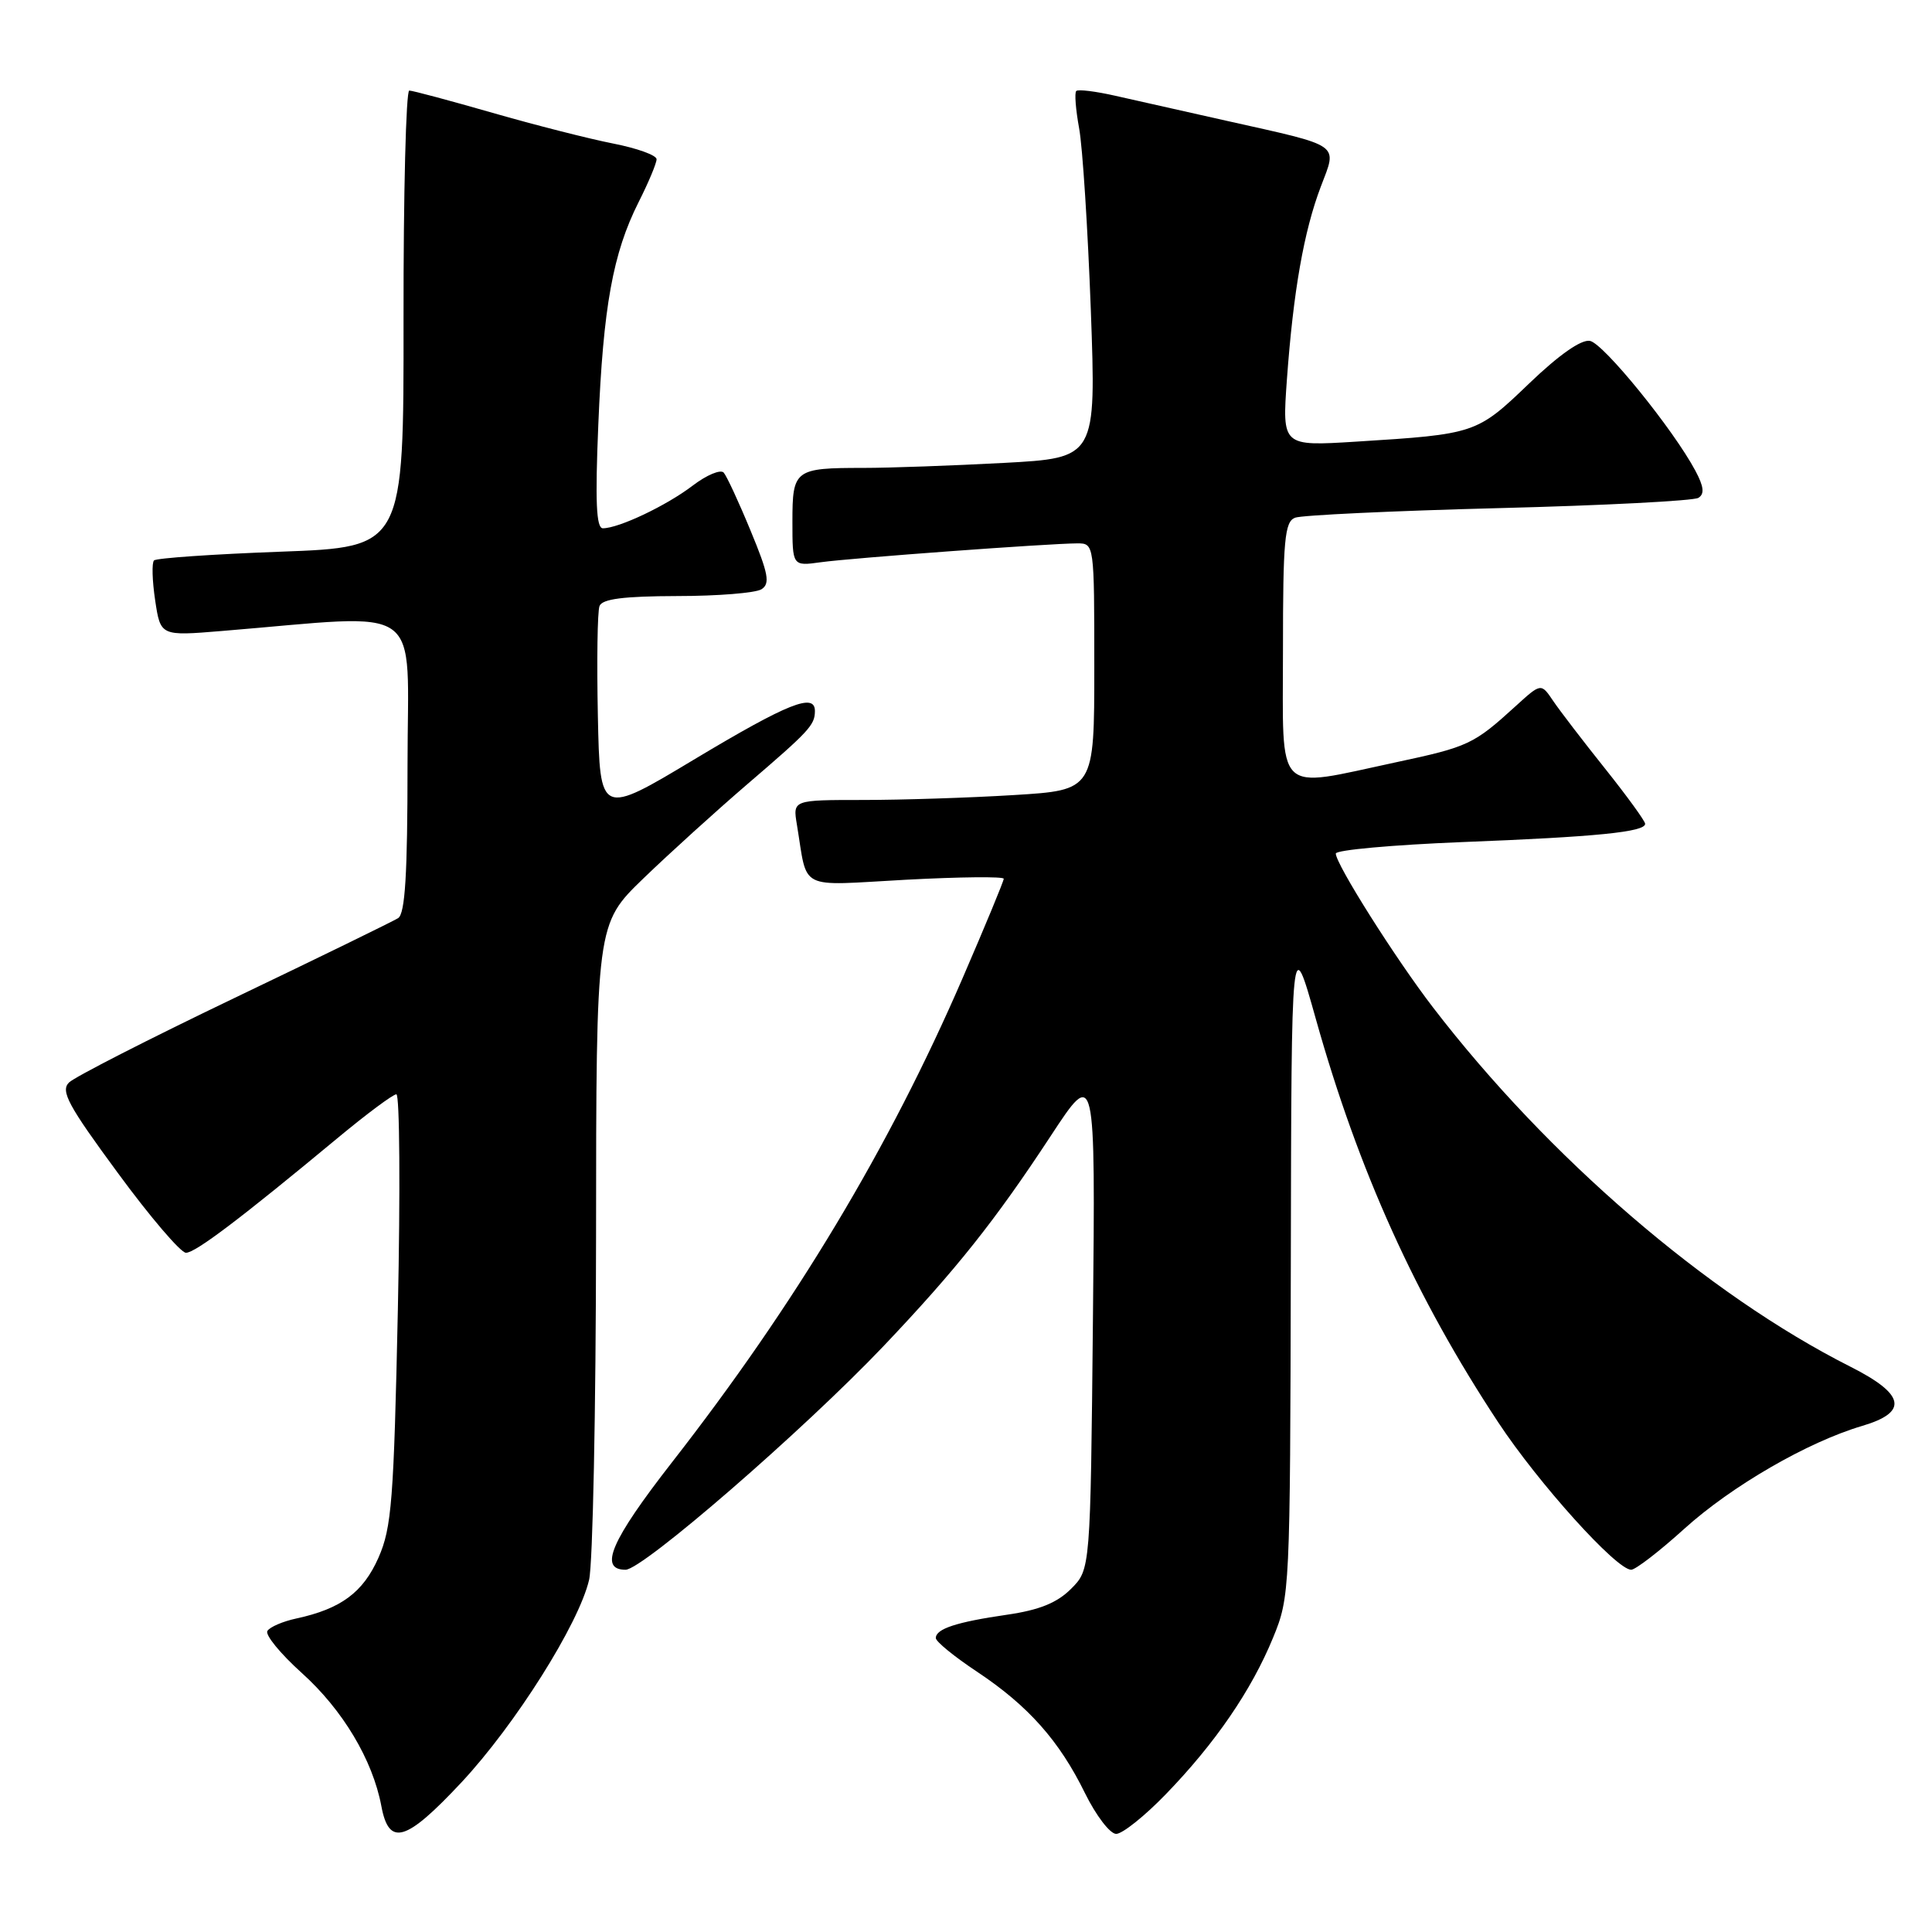 <?xml version="1.0" encoding="UTF-8" standalone="no"?>
<!DOCTYPE svg PUBLIC "-//W3C//DTD SVG 1.1//EN" "http://www.w3.org/Graphics/SVG/1.1/DTD/svg11.dtd" >
<svg xmlns="http://www.w3.org/2000/svg" xmlns:xlink="http://www.w3.org/1999/xlink" version="1.1" viewBox="0 0 256 256">
 <g >
 <path fill="currentColor"
d=" M 61.13 236.19 C 68.26 228.56 76.71 215.16 78.06 209.33 C 78.55 207.23 78.96 186.81 78.98 163.97 C 79.00 122.44 79.00 122.44 85.25 116.40 C 88.69 113.08 94.88 107.47 99.00 103.93 C 107.23 96.87 107.96 96.09 107.98 94.25 C 108.02 91.74 104.45 93.16 92.10 100.56 C 79.50 108.13 79.50 108.13 79.22 94.86 C 79.07 87.57 79.16 81.02 79.44 80.30 C 79.80 79.36 82.63 79.00 89.72 78.98 C 95.10 78.98 100.13 78.57 100.90 78.08 C 102.07 77.34 101.82 76.02 99.47 70.35 C 97.92 66.58 96.31 63.11 95.90 62.63 C 95.50 62.16 93.64 62.93 91.78 64.35 C 88.31 67.00 81.99 70.00 79.88 70.00 C 79.01 70.00 78.85 66.48 79.28 56.25 C 79.93 40.63 81.21 33.56 84.62 26.78 C 85.93 24.19 87.00 21.63 87.00 21.10 C 87.00 20.57 84.41 19.64 81.25 19.02 C 78.09 18.40 70.89 16.57 65.26 14.95 C 59.62 13.33 54.66 12.00 54.23 12.00 C 53.80 12.00 53.45 25.61 53.47 42.25 C 53.50 72.50 53.50 72.50 37.24 73.10 C 28.29 73.43 20.72 73.95 20.41 74.26 C 20.10 74.56 20.17 76.94 20.56 79.55 C 21.27 84.28 21.27 84.28 29.38 83.61 C 56.72 81.37 54.00 79.42 54.00 101.29 C 54.00 115.88 53.68 121.08 52.75 121.66 C 52.06 122.09 42.28 126.87 31.00 132.27 C 19.72 137.68 9.89 142.70 9.14 143.44 C 8.00 144.57 9.03 146.48 15.59 155.39 C 19.87 161.23 23.95 166.00 24.64 166.00 C 25.89 166.00 31.84 161.50 44.79 150.75 C 48.60 147.59 52.08 145.00 52.52 145.00 C 52.96 145.00 53.05 157.81 52.72 173.47 C 52.18 198.83 51.90 202.43 50.15 206.40 C 48.11 211.01 45.18 213.18 39.26 214.46 C 37.48 214.84 35.76 215.58 35.43 216.11 C 35.11 216.63 37.16 219.13 39.98 221.67 C 45.41 226.55 49.38 233.19 50.53 239.31 C 51.54 244.71 53.77 244.06 61.13 236.19 Z  M 154.48 237.74 C 161.00 231.01 165.82 223.99 168.68 217.02 C 170.92 211.58 170.95 210.88 171.04 167.50 C 171.12 123.50 171.12 123.50 174.35 135.00 C 180.00 155.12 187.58 171.90 198.53 188.48 C 203.86 196.55 214.18 208.00 216.14 208.00 C 216.71 208.00 219.88 205.56 223.17 202.58 C 229.44 196.91 239.53 191.07 246.75 188.94 C 252.91 187.12 252.44 184.75 245.18 181.09 C 226.26 171.54 205.16 153.38 189.89 133.50 C 184.91 127.02 177.00 114.50 177.00 113.10 C 177.00 112.63 184.54 111.95 193.75 111.58 C 211.53 110.89 218.00 110.24 217.99 109.16 C 217.99 108.80 215.61 105.52 212.70 101.87 C 209.78 98.22 206.68 94.17 205.80 92.87 C 204.20 90.50 204.20 90.50 200.85 93.55 C 195.27 98.63 194.61 98.95 184.96 101.01 C 168.74 104.47 170.00 105.73 170.00 86.11 C 170.00 71.55 170.22 69.13 171.60 68.60 C 172.48 68.26 184.61 67.69 198.55 67.33 C 212.49 66.98 224.41 66.36 225.04 65.97 C 225.88 65.46 225.77 64.48 224.65 62.38 C 221.72 56.89 212.49 45.52 210.68 45.17 C 209.52 44.95 206.58 47.01 202.59 50.84 C 195.68 57.47 195.51 57.53 179.69 58.52 C 169.89 59.13 169.89 59.13 170.52 50.31 C 171.37 38.59 172.77 30.64 175.01 24.74 C 177.21 18.95 177.92 19.45 162.50 16.00 C 157.00 14.77 150.37 13.28 147.78 12.69 C 145.18 12.10 142.85 11.81 142.61 12.06 C 142.36 12.30 142.54 14.53 142.99 17.00 C 143.45 19.48 144.14 30.32 144.54 41.09 C 145.25 60.68 145.25 60.68 132.97 61.34 C 126.21 61.70 117.87 62.00 114.42 62.00 C 105.29 62.00 105.00 62.22 105.00 69.12 C 105.00 75.02 105.00 75.02 108.75 74.50 C 112.78 73.94 139.03 72.01 142.75 72.00 C 144.99 72.00 145.00 72.06 145.00 88.35 C 145.00 104.70 145.00 104.70 134.34 105.35 C 128.48 105.71 119.50 106.00 114.37 106.00 C 105.05 106.00 105.05 106.00 105.59 109.25 C 107.07 118.15 105.51 117.36 120.05 116.57 C 127.17 116.19 133.00 116.13 133.00 116.44 C 133.00 116.76 130.54 122.69 127.54 129.63 C 117.83 152.07 105.38 172.82 89.02 193.79 C 80.96 204.14 79.29 208.00 82.89 208.00 C 85.16 208.00 106.44 189.54 117.07 178.37 C 126.68 168.25 131.85 161.76 139.24 150.50 C 145.15 141.50 145.15 141.50 144.82 174.73 C 144.49 207.96 144.49 207.96 141.92 210.53 C 140.06 212.39 137.71 213.34 133.43 213.96 C 126.73 214.93 124.00 215.83 124.00 217.05 C 124.00 217.52 126.46 219.52 129.46 221.51 C 136.24 226.02 140.36 230.65 143.77 237.61 C 145.23 240.57 147.08 243.00 147.90 243.00 C 148.72 243.00 151.68 240.64 154.48 237.74 Z "/>
</g>
</svg>